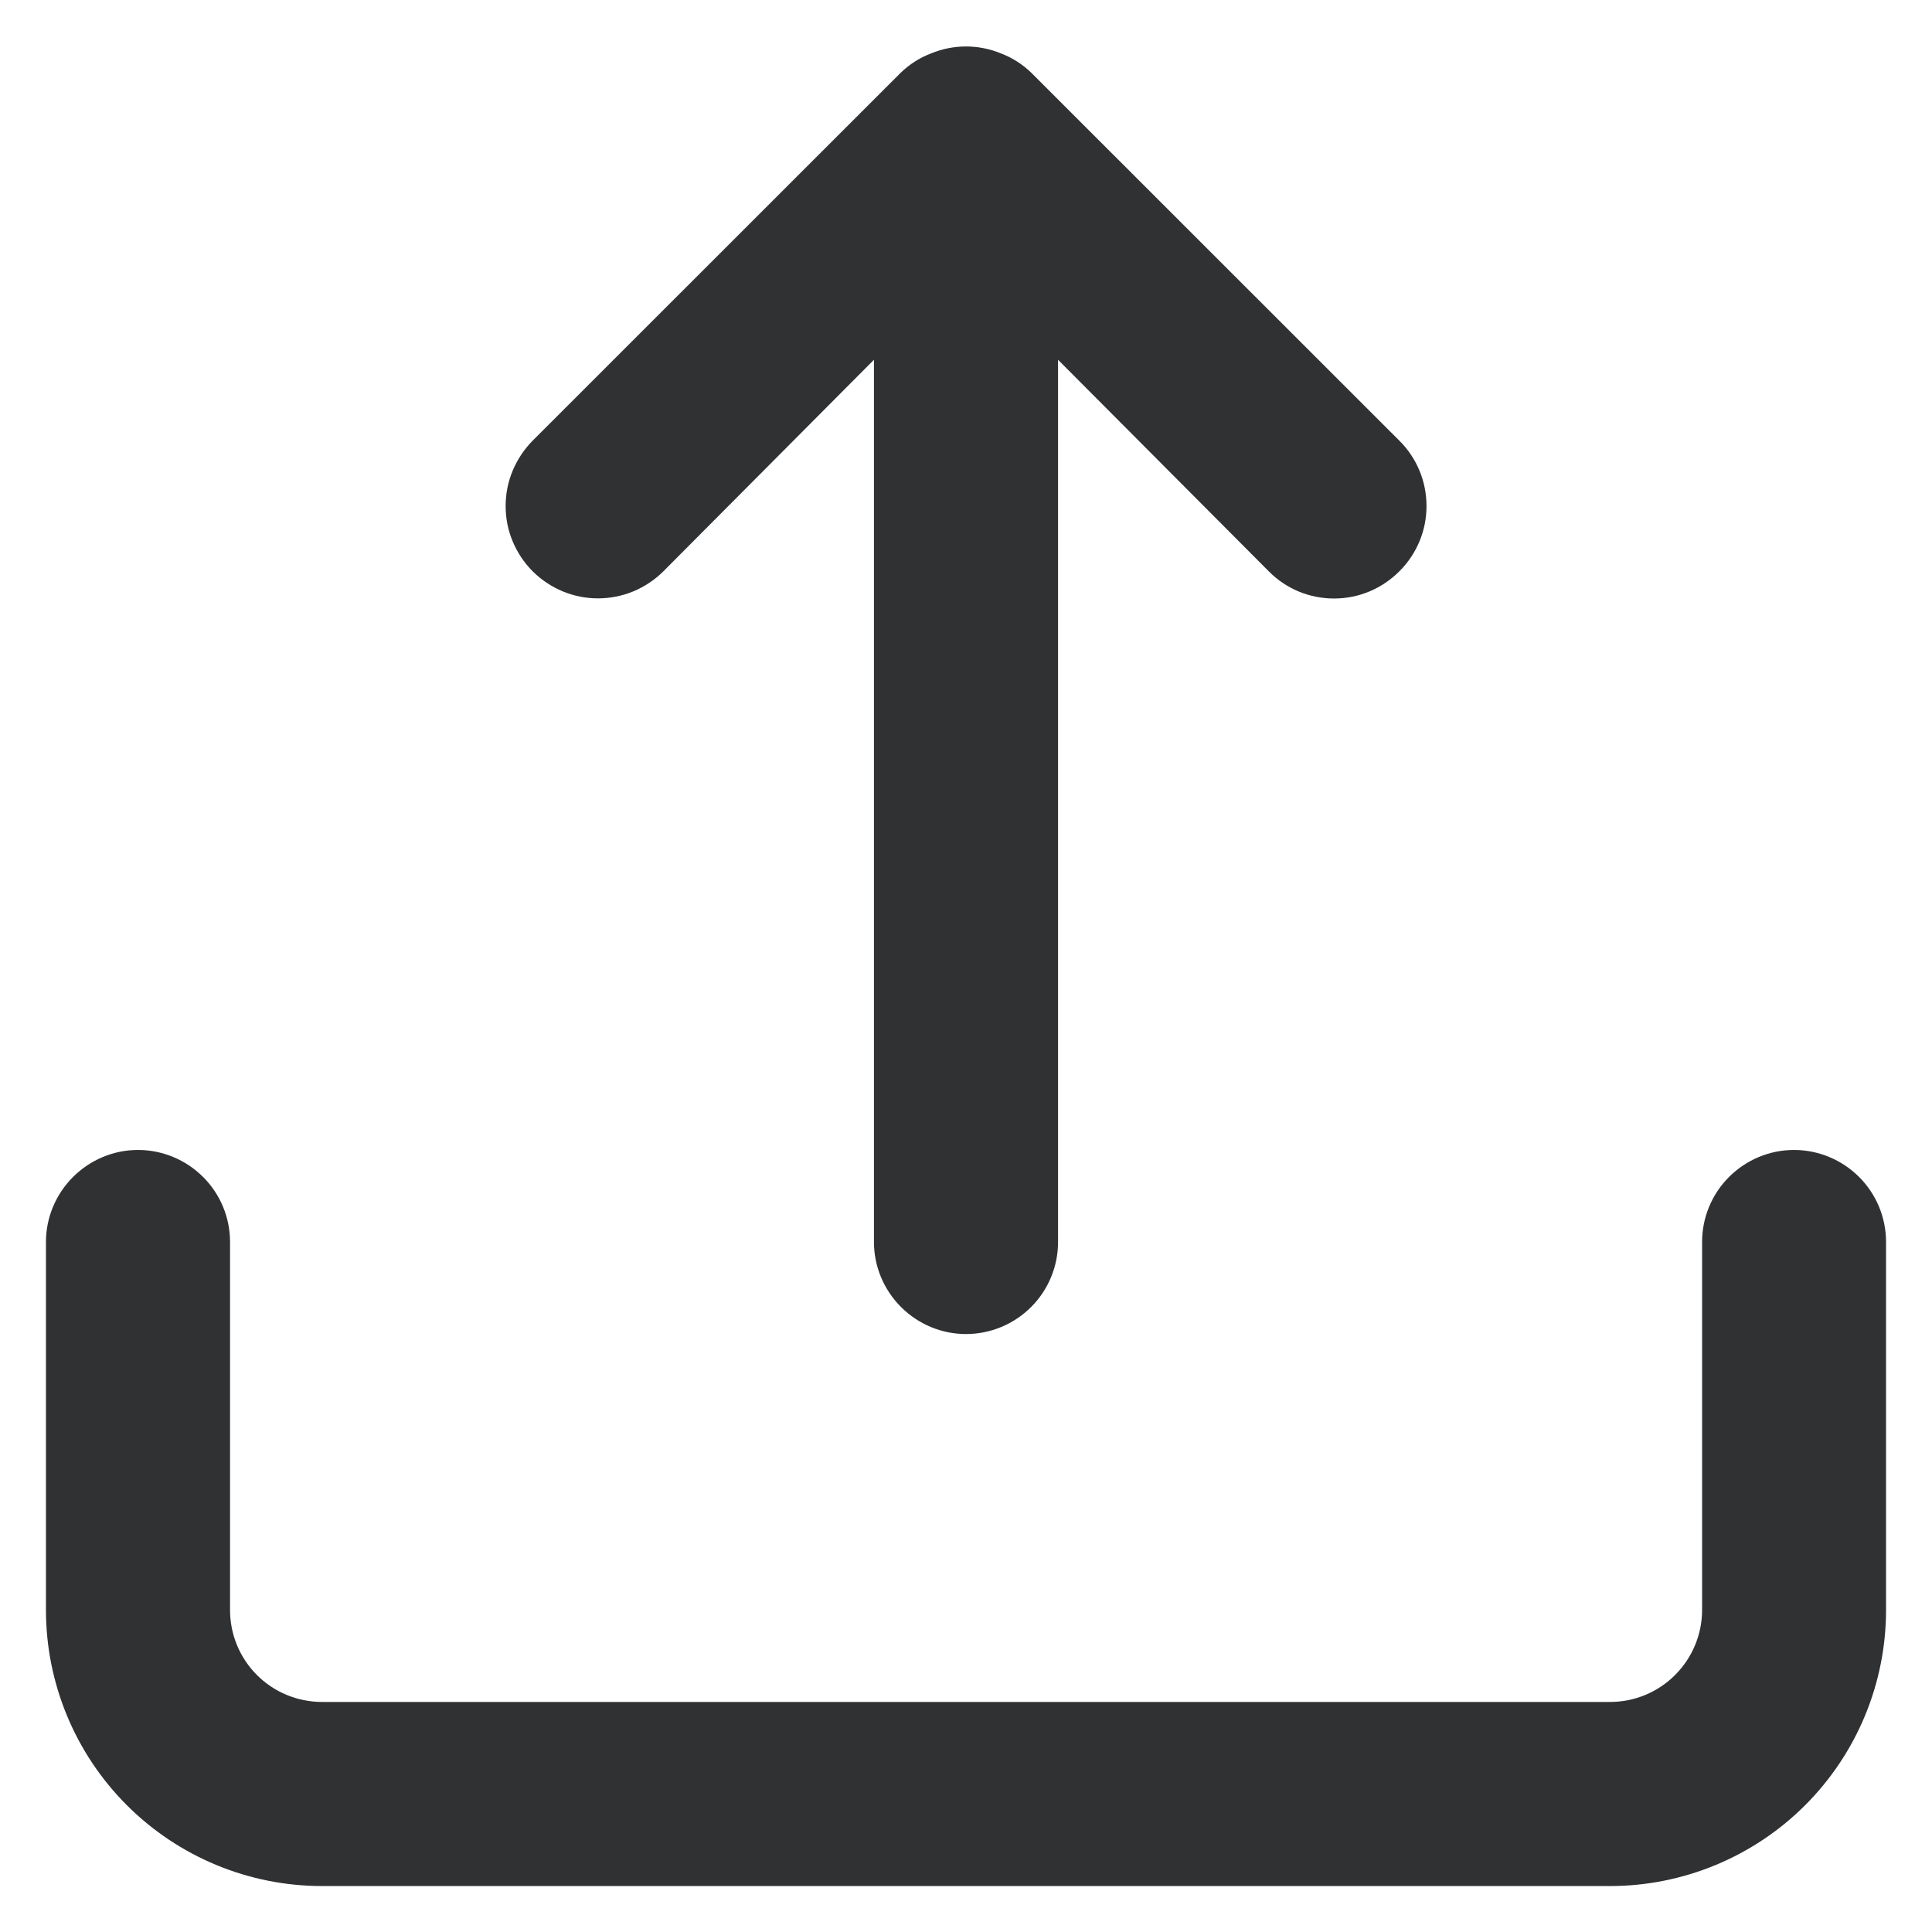 <svg width="14" height="14" viewBox="0 0 14 14" fill="none" xmlns="http://www.w3.org/2000/svg">
<path d="M4.807 4.14L6.333 2.607V9C6.333 9.177 6.404 9.346 6.529 9.471C6.654 9.596 6.823 9.667 7 9.667C7.177 9.667 7.347 9.596 7.472 9.471C7.597 9.346 7.667 9.177 7.667 9V2.607L9.194 4.14C9.255 4.202 9.329 4.252 9.41 4.286C9.492 4.32 9.579 4.337 9.667 4.337C9.755 4.337 9.842 4.32 9.923 4.286C10.005 4.252 10.078 4.202 10.14 4.14C10.203 4.078 10.252 4.004 10.286 3.923C10.32 3.842 10.337 3.755 10.337 3.667C10.337 3.579 10.32 3.492 10.286 3.41C10.252 3.329 10.203 3.255 10.14 3.193L7.473 0.527C7.41 0.466 7.335 0.418 7.253 0.387C7.091 0.32 6.909 0.32 6.747 0.387C6.665 0.418 6.59 0.466 6.527 0.527L3.86 3.193C3.798 3.256 3.749 3.329 3.715 3.411C3.681 3.492 3.664 3.579 3.664 3.667C3.664 3.755 3.681 3.842 3.715 3.923C3.749 4.004 3.798 4.078 3.86 4.14C3.922 4.202 3.996 4.251 4.077 4.285C4.159 4.319 4.246 4.336 4.333 4.336C4.421 4.336 4.508 4.319 4.59 4.285C4.671 4.251 4.745 4.202 4.807 4.14ZM13 8.333C12.823 8.333 12.654 8.404 12.529 8.529C12.404 8.654 12.334 8.823 12.334 9V11.667C12.334 11.844 12.263 12.013 12.138 12.138C12.013 12.263 11.844 12.333 11.667 12.333H2.333C2.157 12.333 1.987 12.263 1.862 12.138C1.737 12.013 1.667 11.844 1.667 11.667V9C1.667 8.823 1.597 8.654 1.472 8.529C1.347 8.404 1.177 8.333 1 8.333C0.823 8.333 0.654 8.404 0.529 8.529C0.404 8.654 0.333 8.823 0.333 9V11.667C0.333 12.197 0.544 12.706 0.919 13.081C1.294 13.456 1.803 13.667 2.333 13.667H11.667C12.197 13.667 12.706 13.456 13.081 13.081C13.456 12.706 13.667 12.197 13.667 11.667V9C13.667 8.823 13.597 8.654 13.472 8.529C13.347 8.404 13.177 8.333 13 8.333Z" fill="#303133"/>
</svg>
